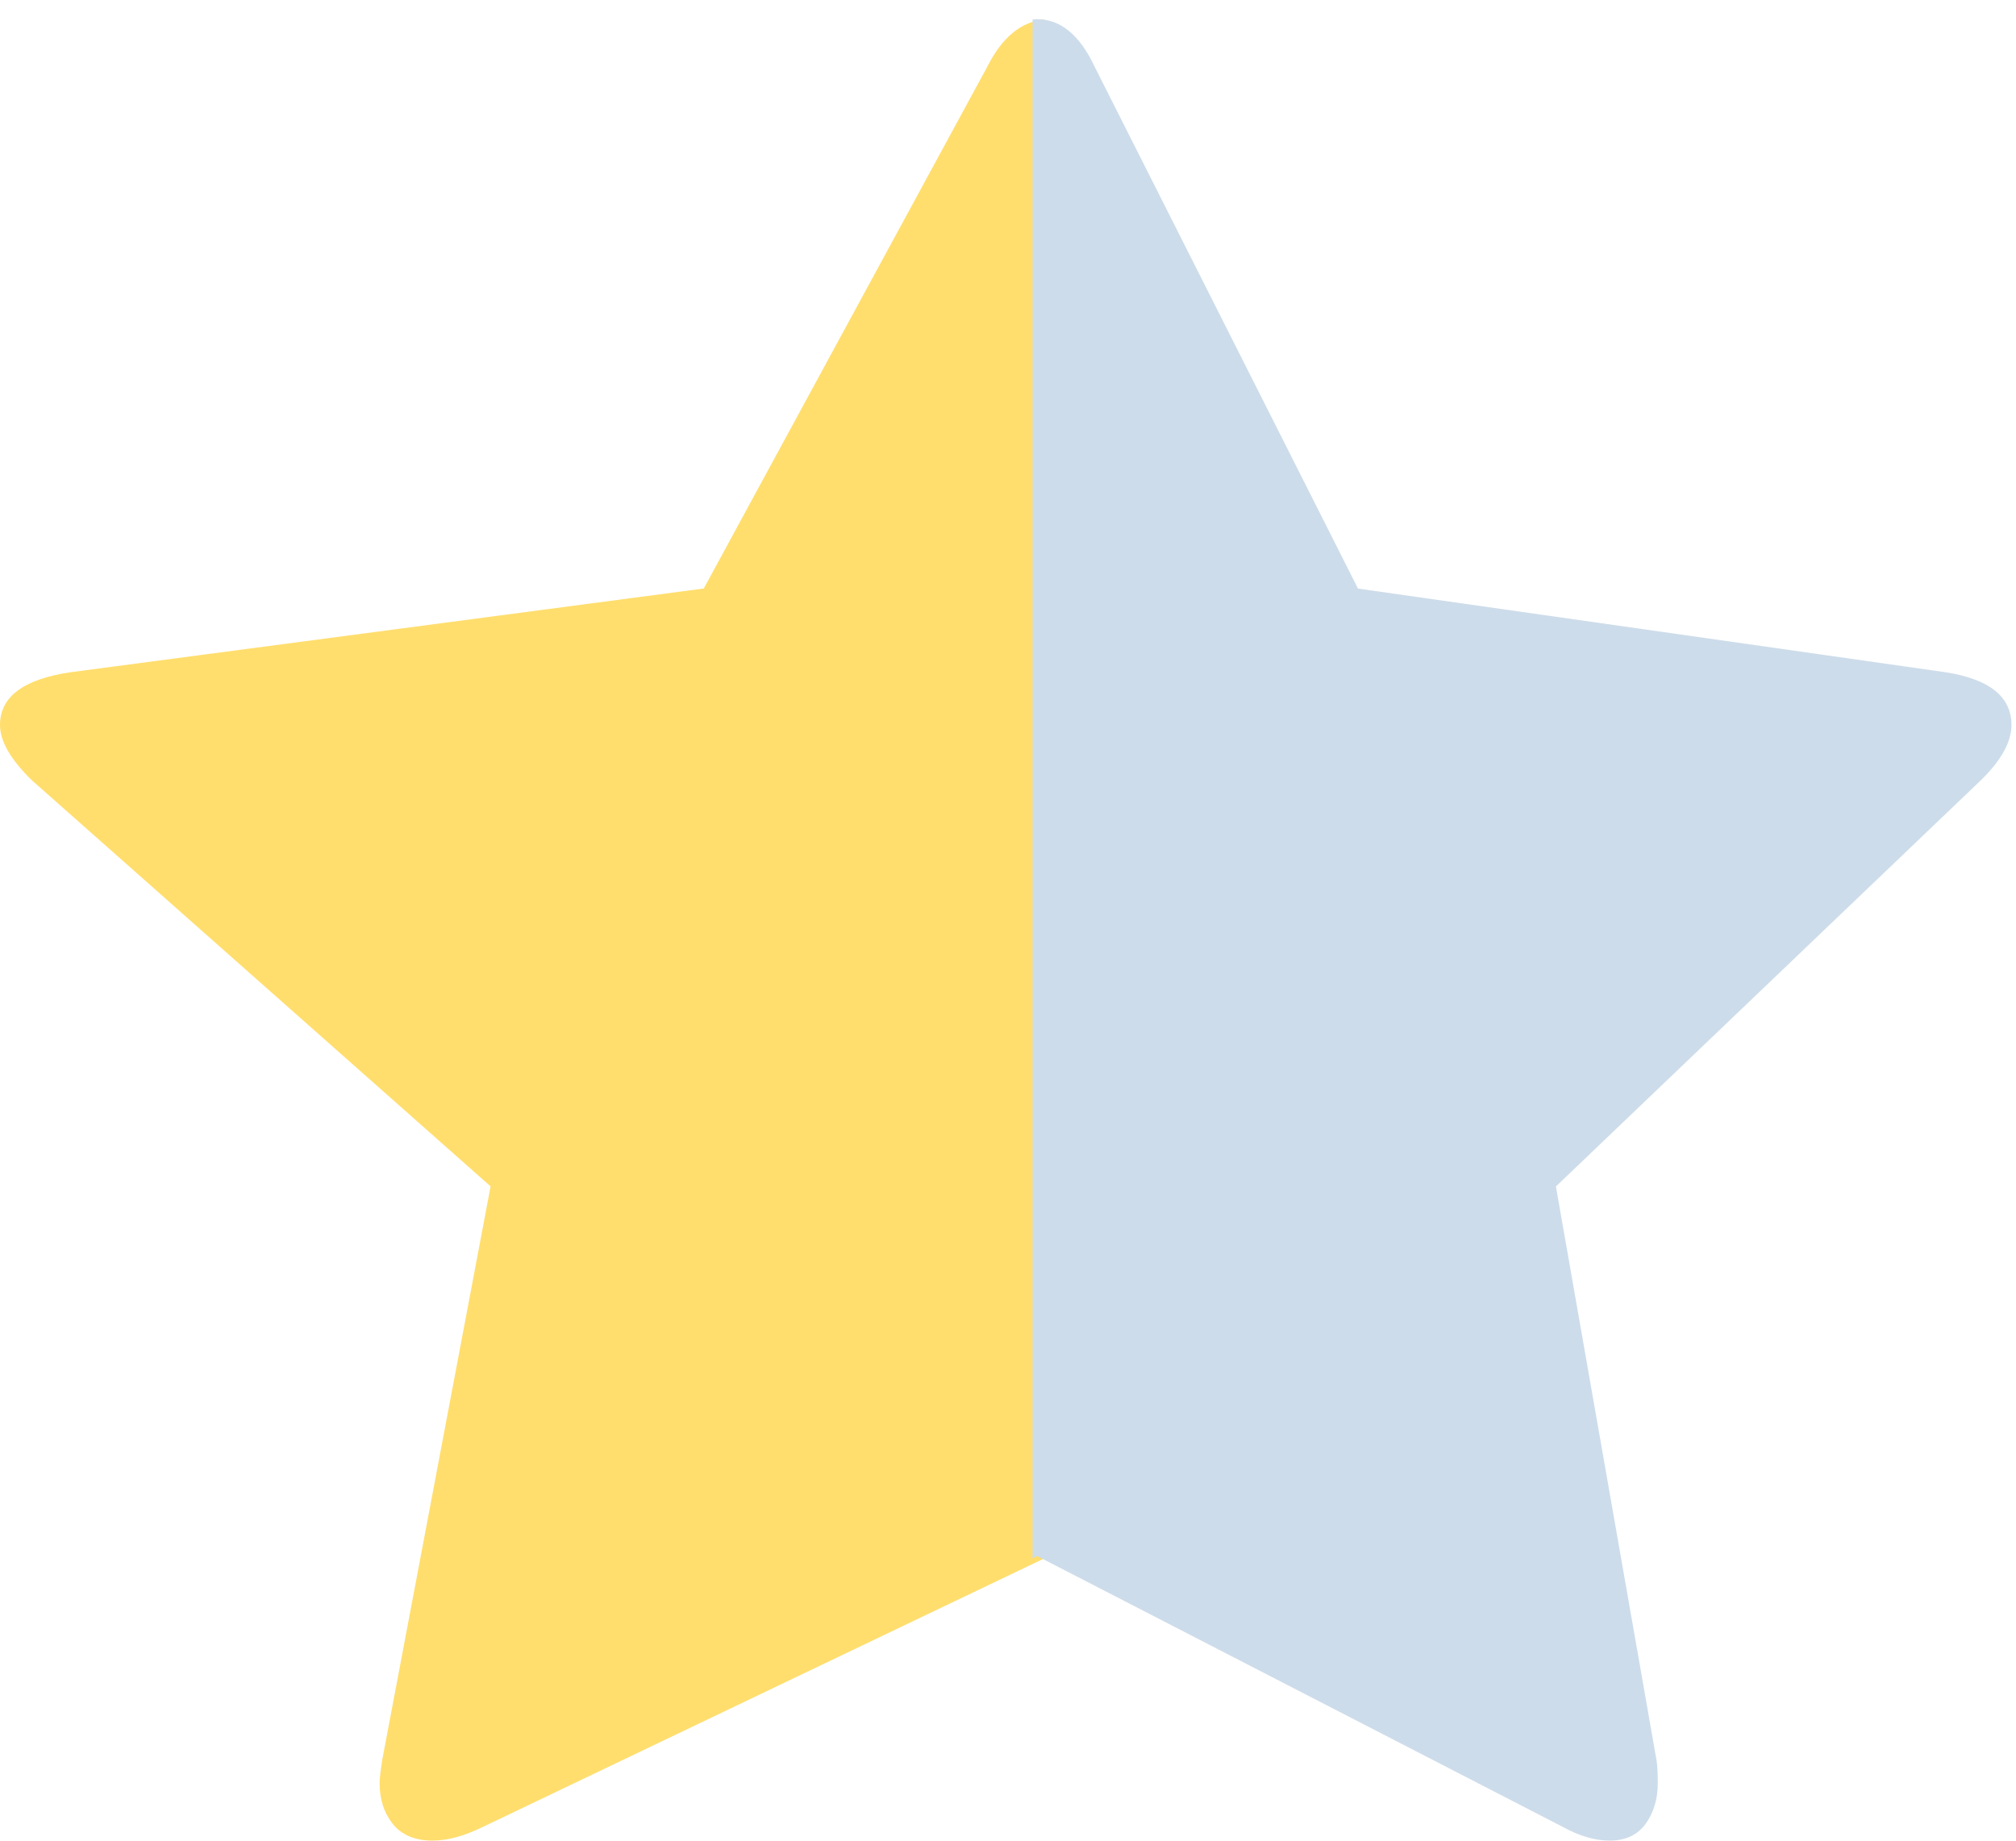 <svg width="23" height="21" xmlns="http://www.w3.org/2000/svg" viewBox="0 0 23 21">
<path fill="#ffde6e" d="M11.267.755l-3.238 5.959-7.223.955c-.537.079-.806.28-.806.602 0 .184.12.393.36.628l5.237 4.636-1.237 6.548c-.019.122-.029.209-.029.261 0 .184.05.339.15.465.102.126.252.19.454.19.173 0 .364-.053.576-.157l6.404-3.063V.223c-.262.023-.479.199-.649.533"></path>
<path fill="#cddcea" d="M22.948 8.272c0-.323-.249-.523-.748-.602l-6.707-.955L12.486.756c-.169-.358-.387-.537-.655-.537-.017 0-.034.003-.051.004v17.556l.051-.027 5.999 3.091c.188.104.365.156.535.156.178 0 .315-.063.408-.189.092-.128.14-.281.14-.465 0-.113-.004-.201-.014-.261l-1.148-6.548 4.85-4.636c.231-.226.347-.436.347-.628"></path>
                                    </svg>